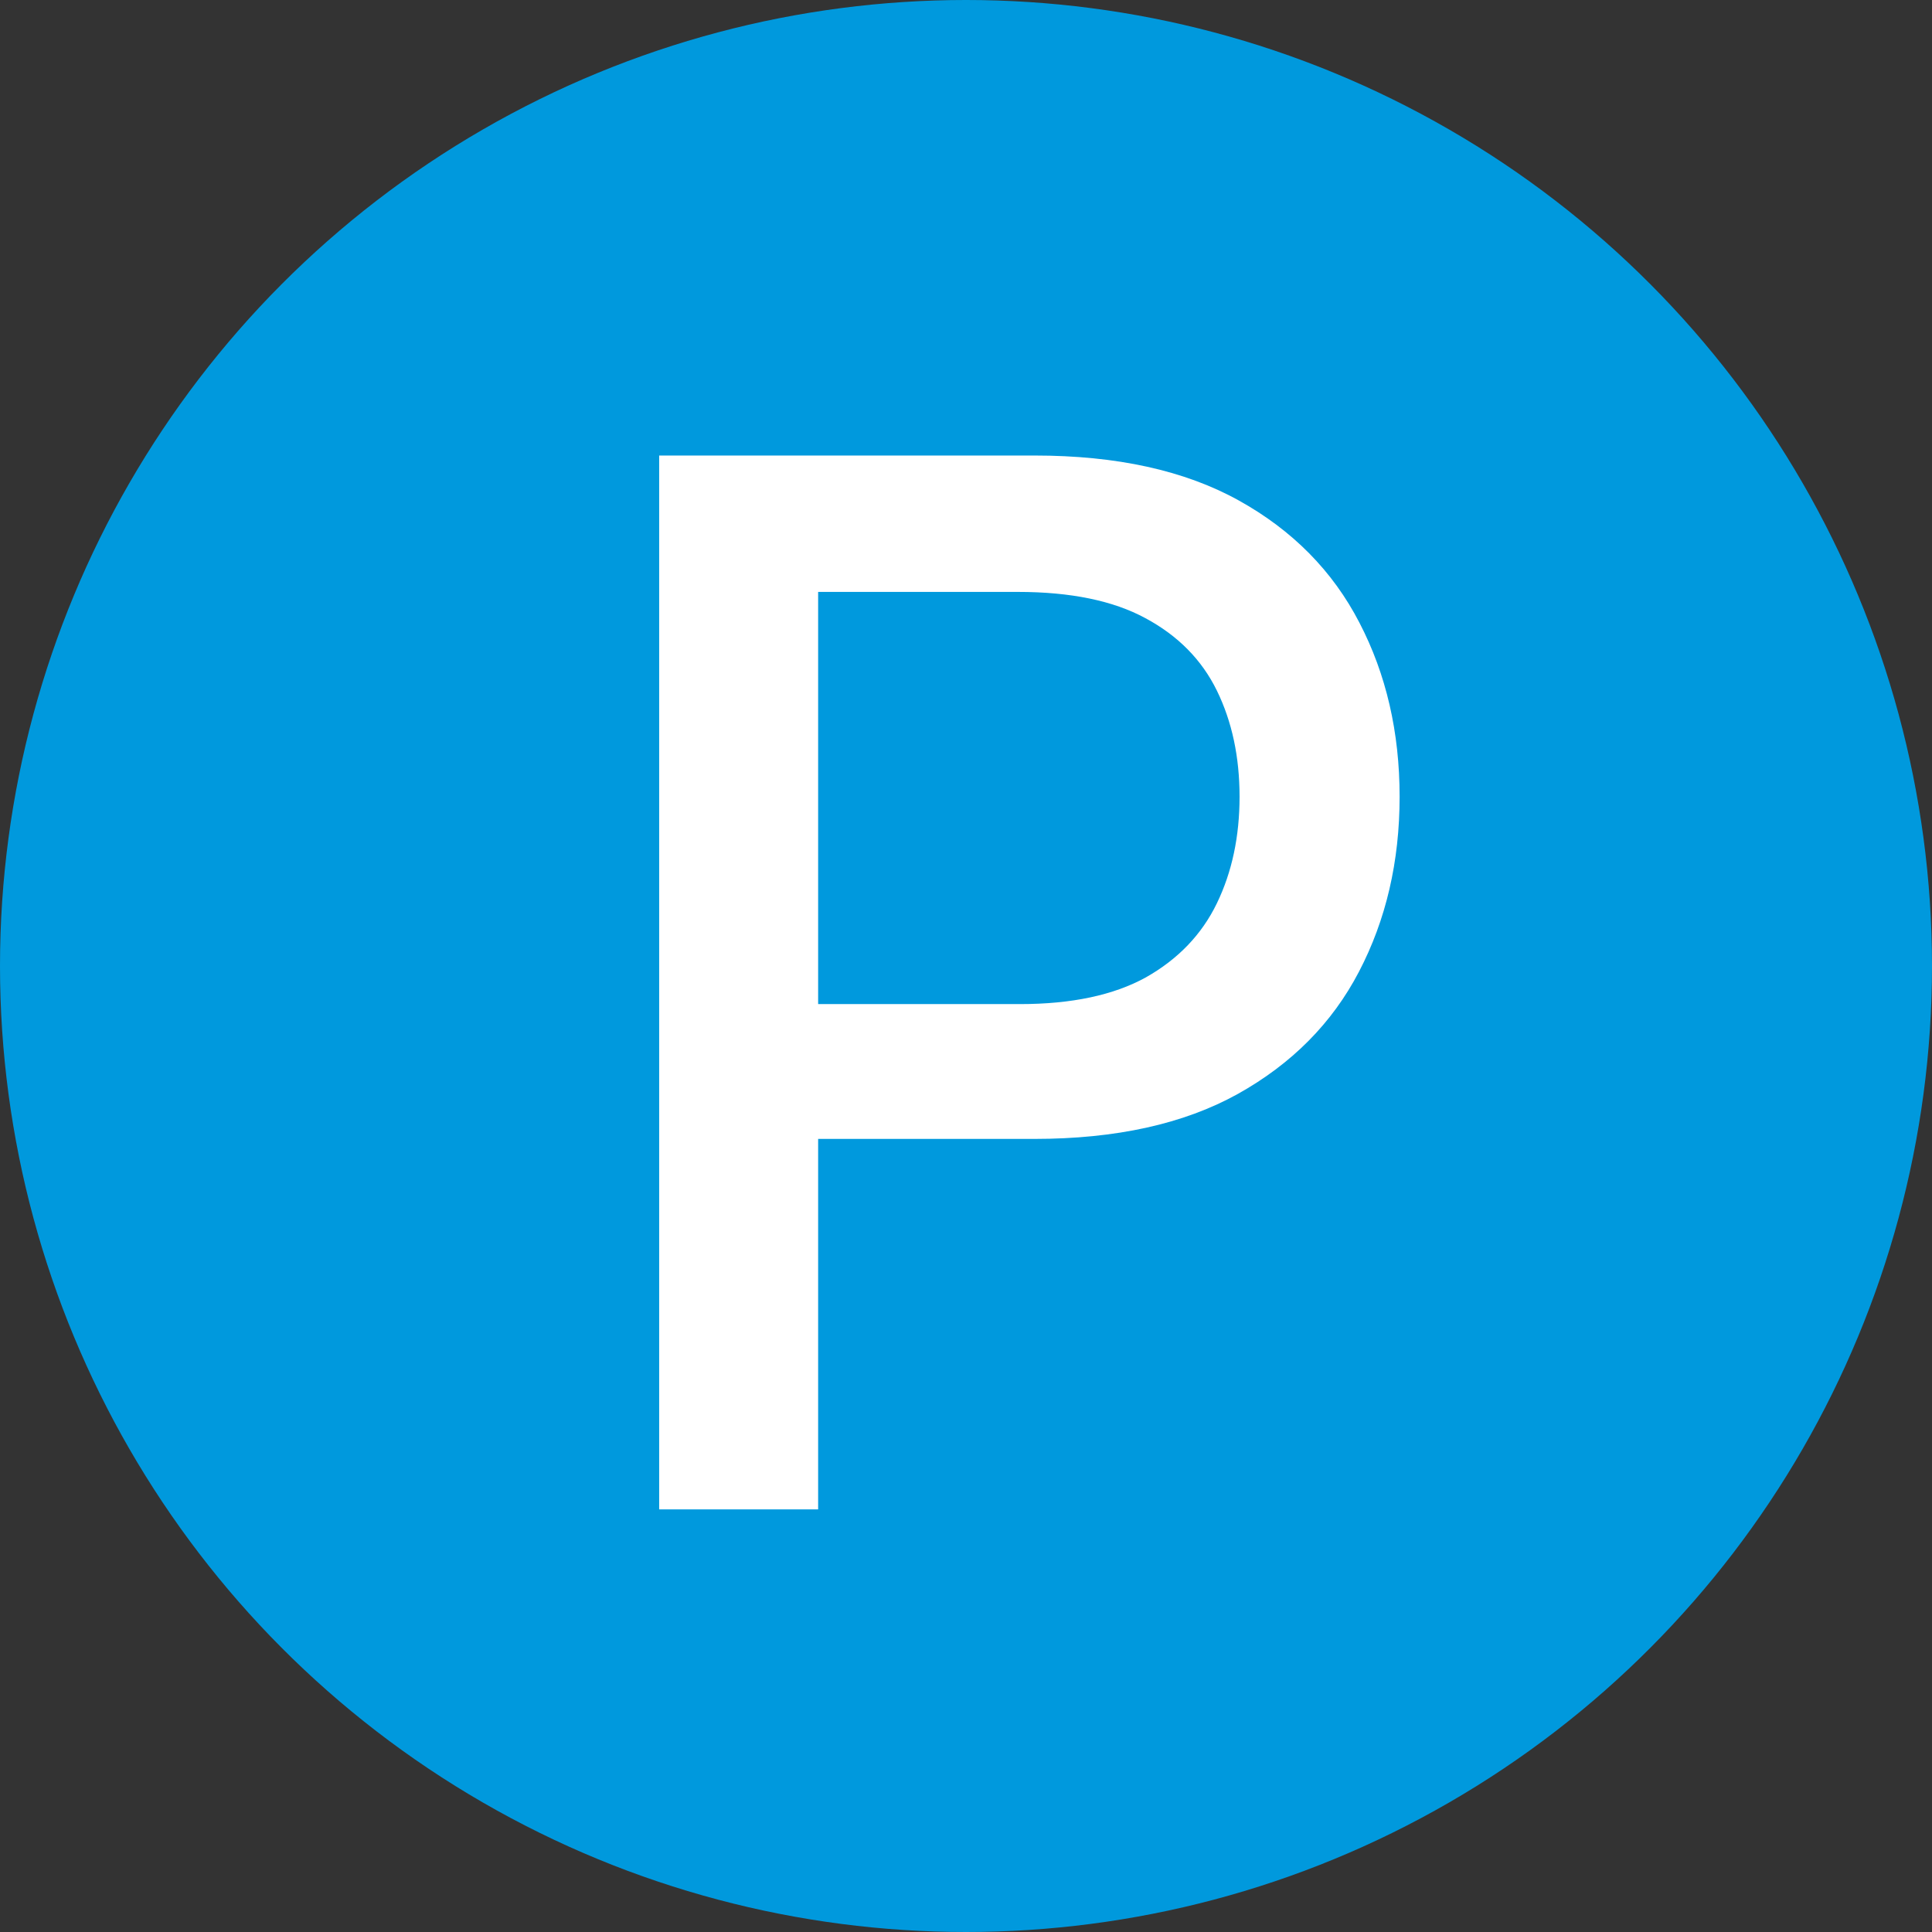 <svg width="32" height="32" viewBox="0 0 32 32" fill="none" xmlns="http://www.w3.org/2000/svg">
<rect x="0" y="0" width="32" height="32" fill="#333333" stroke="none"/>
<circle cx="16" cy="16" r="16" fill="#0099DD"/>
<path d="M10.918 25V7.545H17.139C18.497 7.545 19.622 7.793 20.514 8.287C21.406 8.781 22.074 9.457 22.517 10.315C22.96 11.168 23.182 12.128 23.182 13.196C23.182 14.27 22.957 15.236 22.509 16.094C22.065 16.946 21.395 17.622 20.497 18.122C19.605 18.616 18.483 18.864 17.131 18.864H12.852V16.631H16.892C17.75 16.631 18.446 16.483 18.98 16.188C19.514 15.886 19.906 15.477 20.156 14.96C20.406 14.443 20.531 13.855 20.531 13.196C20.531 12.537 20.406 11.952 20.156 11.44C19.906 10.929 19.511 10.528 18.972 10.239C18.438 9.949 17.733 9.804 16.858 9.804H13.551V25H10.918Z" fill="white"/>
</svg>
